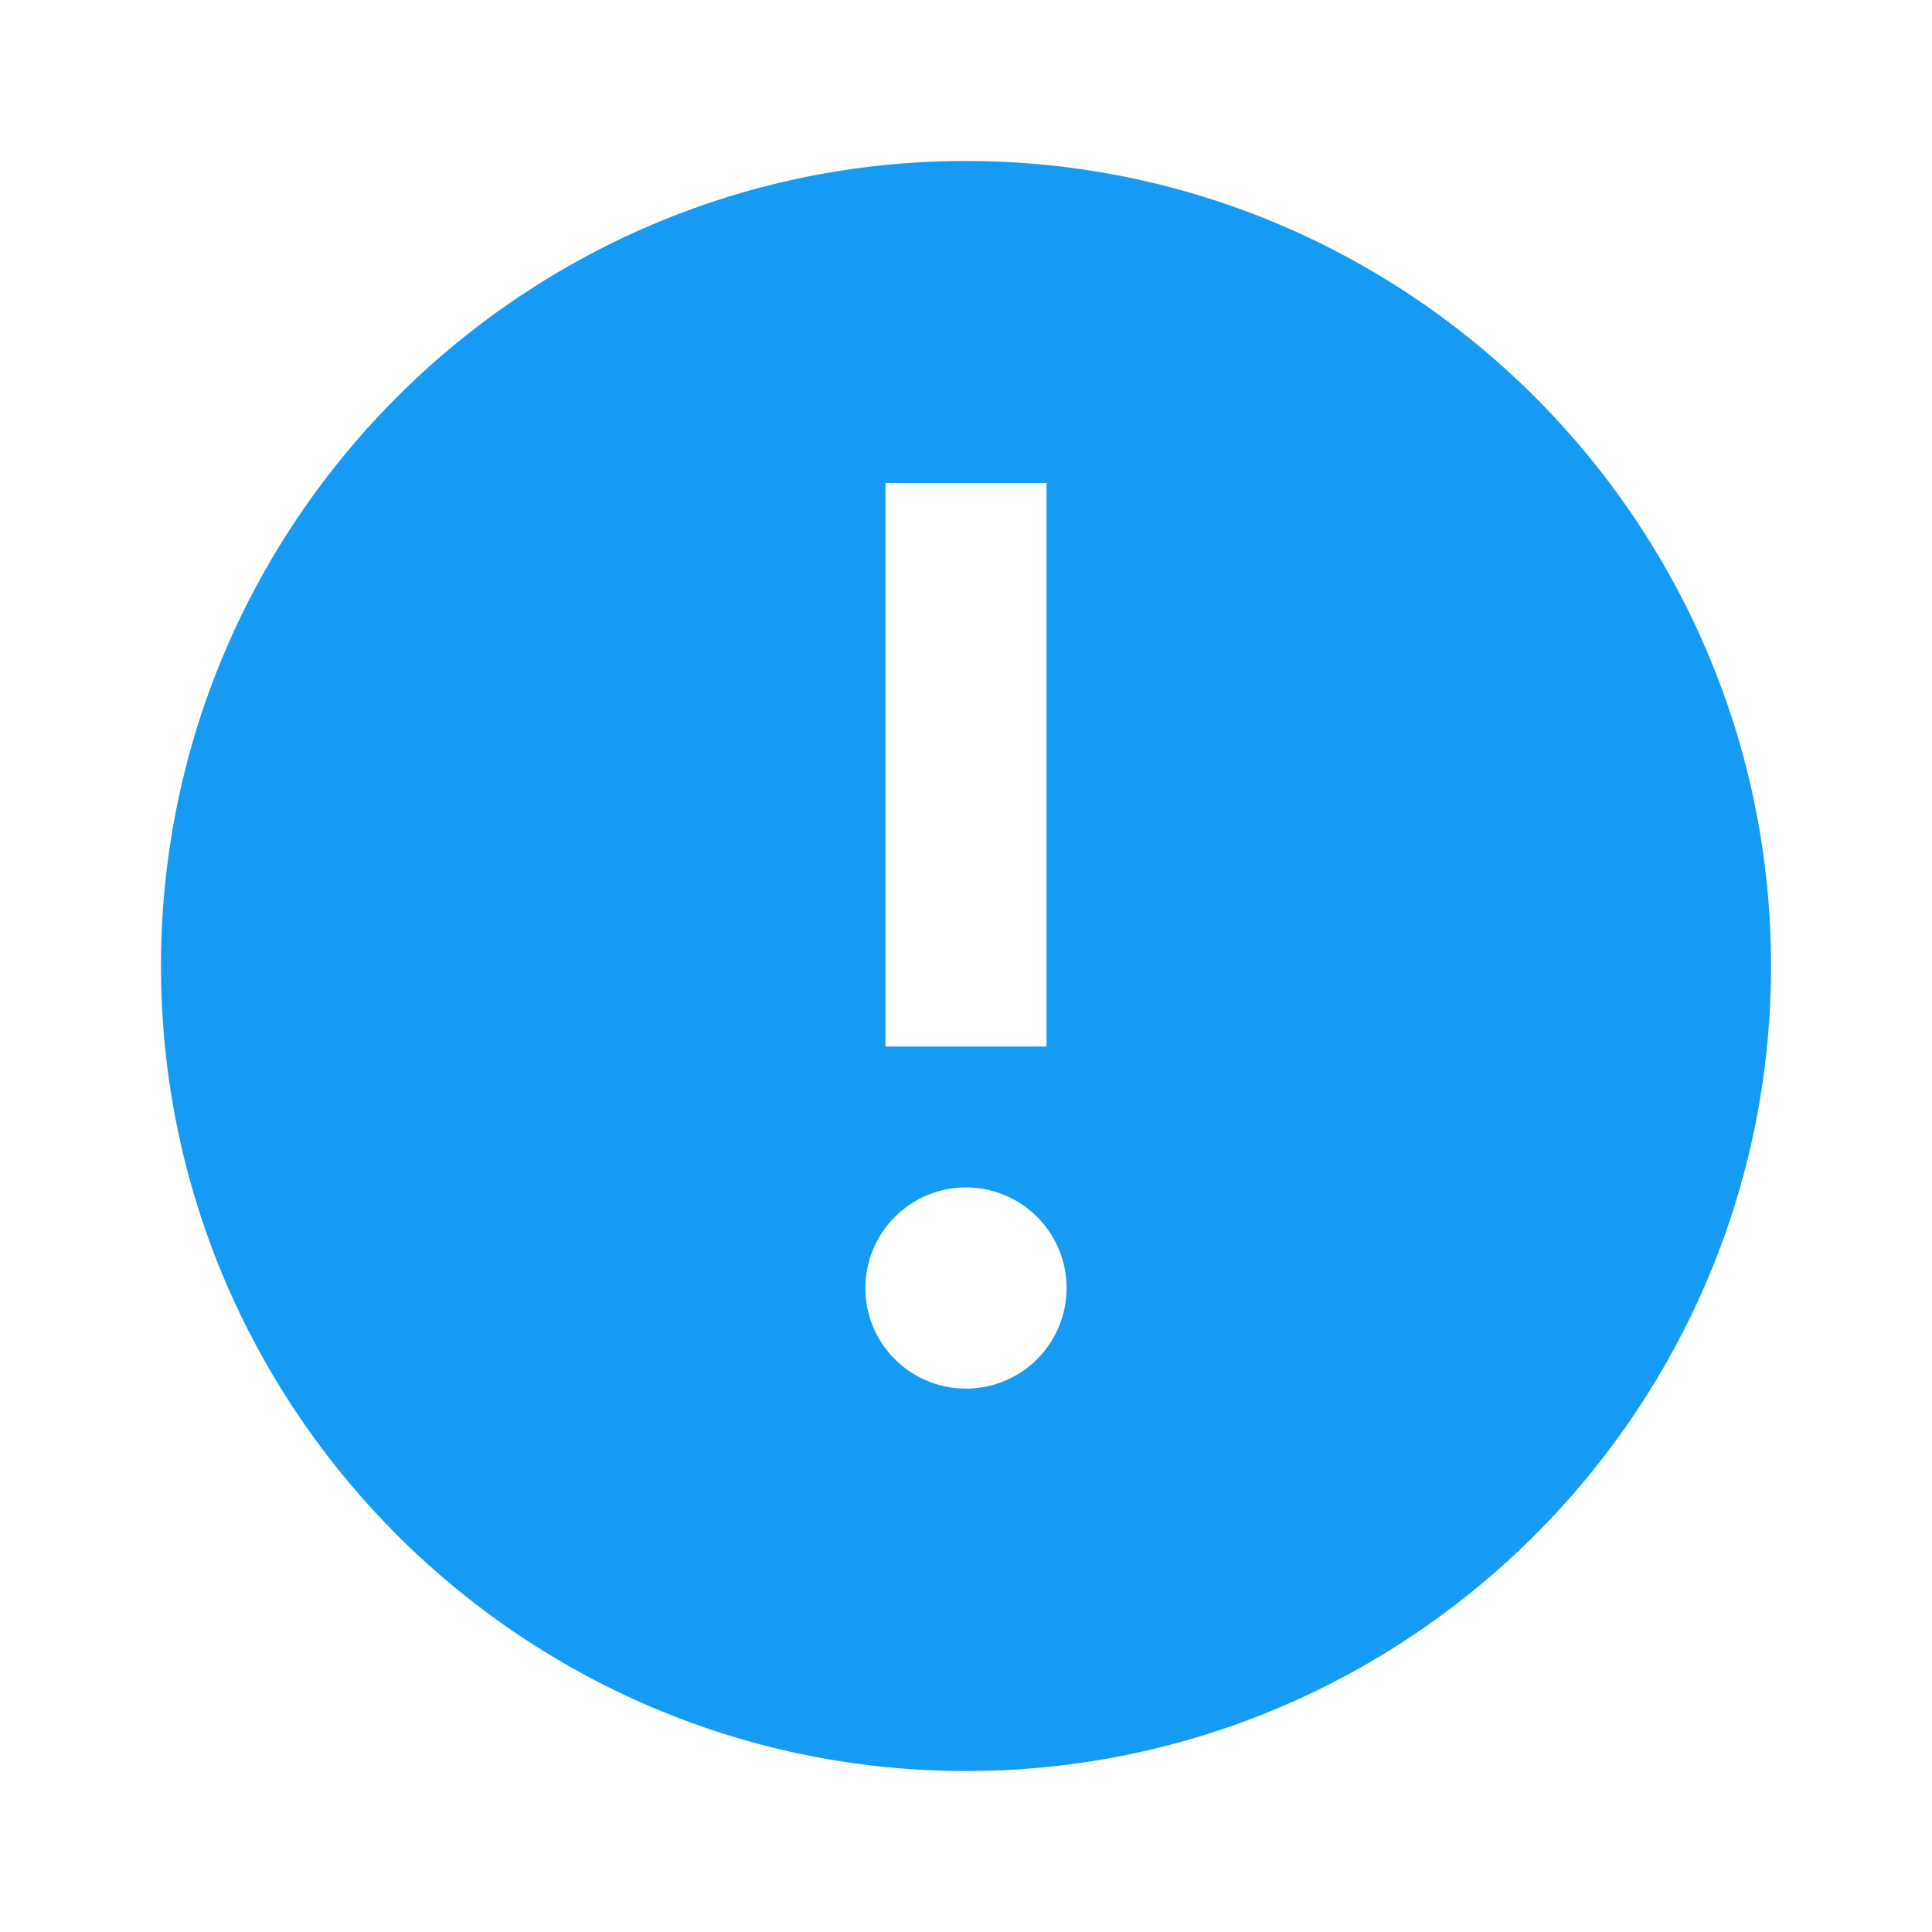 <svg width="34" height="34" viewBox="0 0 34 34" fill="none" xmlns="http://www.w3.org/2000/svg" preserveAspectRatio="none"><path fill-rule="evenodd" clip-rule="evenodd" d="M17 2.833C9.188 2.833 2.833 9.188 2.833 17c0 7.813 6.355 14.167 14.167 14.167 7.811 0 14.167-6.354 14.167-14.167C31.167 9.188 24.81 2.833 17 2.833zM18.417 8.5v9.917h-2.834V8.5h2.834zm-3.188 14.167a1.77 1.77 0 1 0 3.541 0 1.77 1.77 0 0 0-3.54 0z" fill="#169BF4"/></svg>
